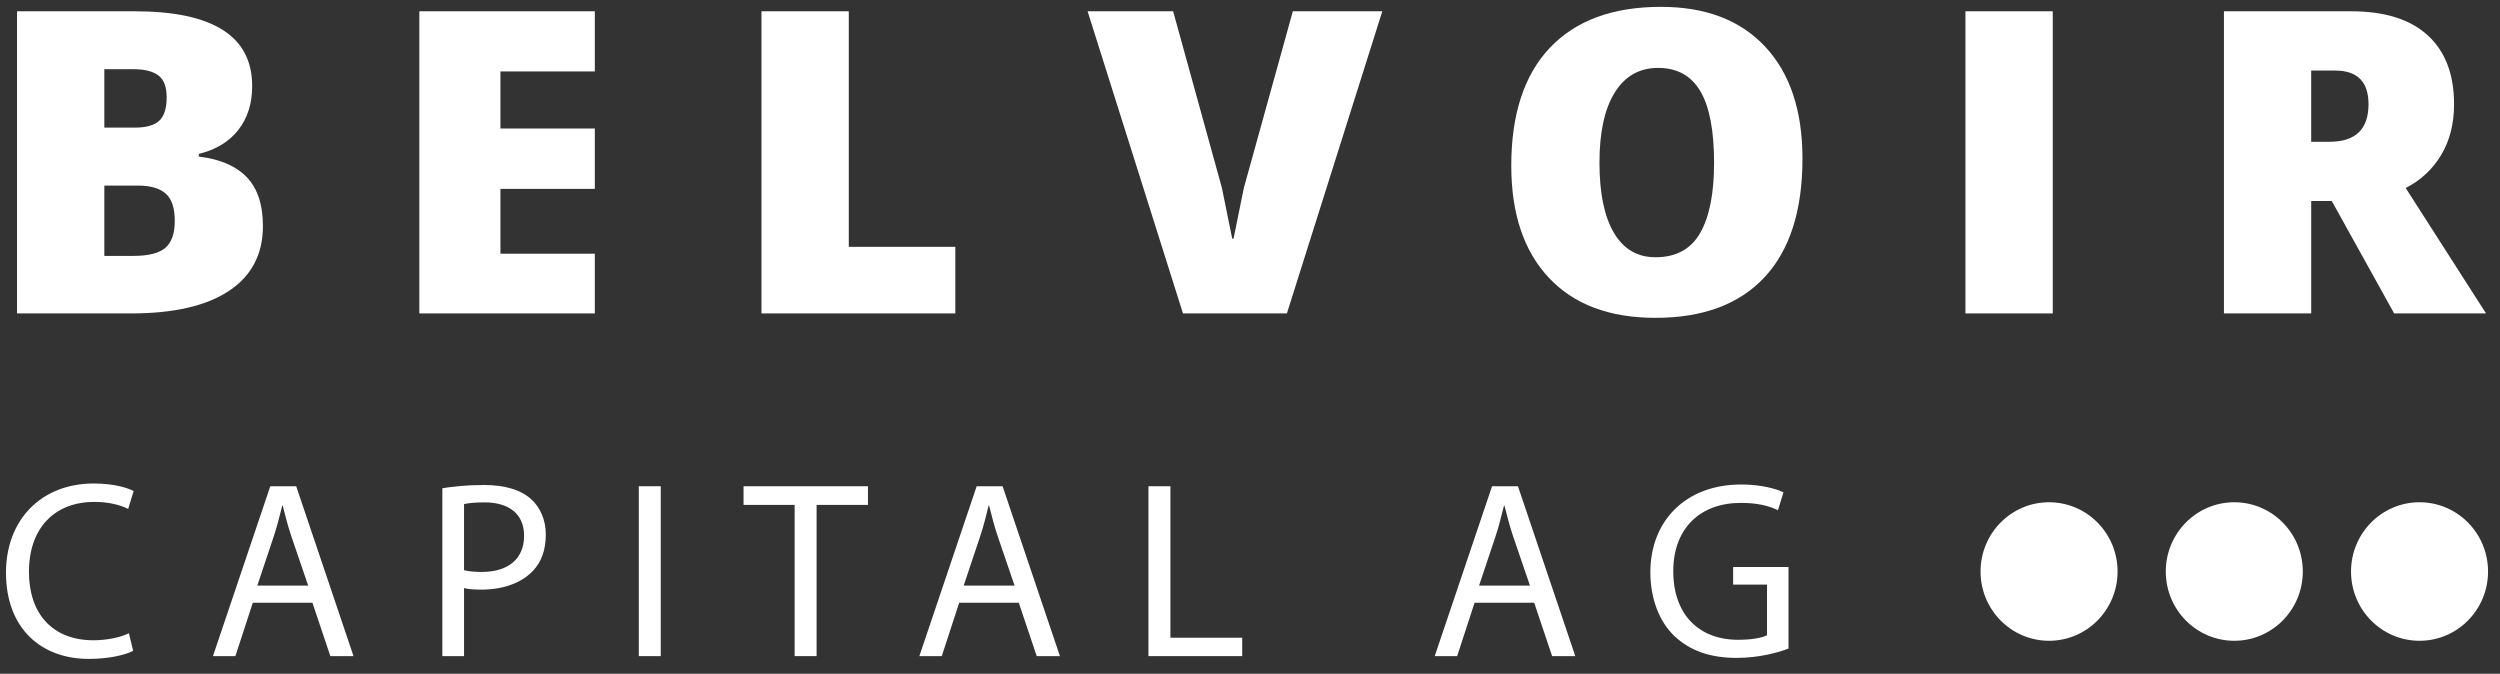 <svg width="141" height="38" viewBox="0 0 141 38" fill="none" xmlns="http://www.w3.org/2000/svg">
<rect x="0" y="0" width="141" height="38" fill="#333333" stroke="none"/>
<g id="Belvoir" clip-path="url(#clip0_4389_24793)">
<g id="Vector">
<path id="Vector_2" d="M14.829 12.749C14.829 14.338 14.191 15.556 12.916 16.405C11.641 17.253 9.803 17.677 7.401 17.677H0.96V0.636H7.598C12.015 0.636 14.223 2.041 14.223 4.852C14.223 5.833 13.964 6.656 13.446 7.321C12.928 7.988 12.184 8.44 11.213 8.681V8.831C12.407 8.973 13.307 9.359 13.916 9.991C14.524 10.625 14.829 11.543 14.829 12.749ZM9.4 5.489C9.4 4.898 9.243 4.487 8.932 4.254C8.619 4.021 8.158 3.904 7.549 3.904H5.884V7.198H7.598C8.247 7.198 8.711 7.067 8.986 6.804C9.262 6.543 9.4 6.105 9.4 5.489ZM9.857 12.462C9.857 11.73 9.686 11.215 9.344 10.916C9.002 10.617 8.482 10.467 7.783 10.467H5.884V14.433H7.525C8.372 14.433 8.972 14.282 9.327 13.977C9.678 13.675 9.857 13.169 9.857 12.462Z" fill="white"/>
<path id="Vector_3" d="M23.651 0.636H33.548V4.029H28.225V7.247H33.548V10.653H28.225V14.309H33.548V17.677H23.651V0.636Z" fill="white"/>
<path id="Vector_4" d="M42.947 17.677V0.636H47.871V13.921H53.88V17.677H42.947Z" fill="white"/>
<path id="Vector_5" d="M72.581 17.677H66.72L61.34 0.636H66.165L68.917 10.604L69.498 13.461H69.572L70.152 10.604L72.916 0.636H77.962L72.581 17.677Z" fill="white"/>
<path id="Vector_6" d="M101.659 8.944C101.659 11.871 100.947 14.101 99.524 15.631C98.101 17.161 96.049 17.926 93.367 17.926C90.775 17.926 88.774 17.174 87.358 15.669C85.944 14.163 85.236 12.055 85.236 9.343C85.236 6.441 85.964 4.222 87.419 2.688C88.875 1.155 90.961 0.386 93.675 0.386C96.2 0.386 98.163 1.137 99.561 2.638C100.96 4.14 101.659 6.242 101.659 8.944ZM96.674 9.194C96.674 7.365 96.415 6.013 95.897 5.139C95.379 4.265 94.585 3.83 93.516 3.83C92.464 3.83 91.65 4.291 91.074 5.215C90.498 6.138 90.21 7.456 90.21 9.169C90.21 10.891 90.481 12.211 91.024 13.13C91.567 14.049 92.347 14.509 93.368 14.509C94.529 14.509 95.369 14.052 95.891 13.137C96.413 12.221 96.674 10.907 96.674 9.194Z" fill="white"/>
<path id="Vector_7" d="M110.851 0.636H115.775V17.677H110.851V0.636Z" fill="white"/>
<path id="Vector_8" d="M130.352 17.677H125.43V0.636H132.597C134.497 0.636 135.941 1.089 136.928 1.996C137.916 2.903 138.409 4.195 138.409 5.875C138.409 6.981 138.166 7.938 137.68 8.744C137.195 9.551 136.529 10.171 135.681 10.602L140.211 17.675H135.029L131.512 11.338H130.352V17.677ZM133.584 5.875C133.584 4.611 132.955 3.979 131.695 3.979H130.351V7.996H131.387C132.851 7.996 133.584 7.289 133.584 5.875Z" fill="white"/>
<path id="Vector_9" d="M7.509 36.708C7.072 36.936 6.159 37.162 5.006 37.162C2.334 37.162 0.338 35.456 0.338 32.3C0.338 29.287 2.35 27.269 5.288 27.269C6.455 27.269 7.214 27.524 7.538 27.695L7.229 28.704C6.779 28.476 6.117 28.307 5.331 28.307C3.109 28.307 1.633 29.742 1.633 32.258C1.633 34.619 2.969 36.111 5.262 36.111C6.021 36.111 6.781 35.955 7.272 35.714L7.509 36.708Z" fill="white"/>
<path id="Vector_10" d="M14.259 33.993L13.275 37.007H12.01L15.244 27.425H16.706L19.939 37.007H18.632L17.62 33.993H14.259ZM17.38 33.026L16.439 30.268C16.227 29.642 16.087 29.073 15.946 28.52H15.917C15.777 29.075 15.636 29.671 15.439 30.255L14.512 33.028H17.38V33.026Z" fill="white"/>
<path id="Vector_11" d="M24.947 27.538C25.537 27.44 26.311 27.354 27.295 27.354C28.504 27.354 29.39 27.639 29.953 28.15C30.458 28.604 30.783 29.301 30.783 30.154C30.783 31.021 30.53 31.705 30.052 32.201C29.391 32.898 28.35 33.254 27.156 33.254C26.79 33.254 26.452 33.239 26.172 33.168V37.007H24.949V27.538H24.947ZM26.171 32.158C26.438 32.229 26.775 32.257 27.183 32.257C28.659 32.257 29.559 31.518 29.559 30.224C29.559 28.945 28.659 28.334 27.324 28.334C26.79 28.334 26.382 28.376 26.171 28.434V32.158Z" fill="white"/>
<path id="Vector_12" d="M37.266 27.424V37.005H36.028V27.424H37.266Z" fill="white"/>
<path id="Vector_13" d="M44.818 28.476H41.936V27.424H48.952V28.476H46.056V37.005H44.818V28.476Z" fill="white"/>
<path id="Vector_14" d="M54.099 33.993L53.116 37.007H51.851L55.084 27.425H56.546L59.78 37.007H58.471L57.459 33.993H54.099ZM57.221 33.026L56.279 30.268C56.068 29.642 55.927 29.073 55.787 28.52H55.758C55.617 29.075 55.477 29.671 55.28 30.255L54.352 33.028H57.221V33.026Z" fill="white"/>
<path id="Vector_15" d="M64.773 27.424H66.011V35.967H70.06V37.005H64.773V27.424Z" fill="white"/>
<path id="Vector_16" d="M83.167 33.993L82.183 37.007H80.918L84.151 27.425H85.613L88.847 37.007H87.54L86.528 33.993H83.167ZM86.288 33.026L85.346 30.268C85.135 29.642 84.994 29.073 84.854 28.52H84.825C84.684 29.075 84.543 29.671 84.347 30.255L83.419 33.028H86.288V33.026Z" fill="white"/>
<path id="Vector_17" d="M100.871 36.58C100.322 36.793 99.225 37.105 97.946 37.105C96.511 37.105 95.332 36.735 94.403 35.841C93.587 35.045 93.08 33.765 93.08 32.273C93.08 29.414 95.034 27.325 98.212 27.325C99.308 27.325 100.18 27.567 100.588 27.766L100.278 28.775C99.772 28.533 99.139 28.363 98.183 28.363C95.877 28.363 94.372 29.813 94.372 32.216C94.372 34.648 95.807 36.084 98.028 36.084C98.829 36.084 99.377 35.97 99.659 35.828V32.971H97.749V31.977H100.871V36.58Z" fill="white"/>
<path id="Vector_18" d="M115.566 36.14C117.701 36.14 119.431 34.391 119.431 32.233C119.431 30.076 117.701 28.327 115.566 28.327C113.432 28.327 111.703 30.076 111.703 32.233C111.703 34.391 113.432 36.14 115.566 36.14Z" fill="white"/>
<path id="Vector_19" d="M126.014 36.14C128.148 36.14 129.878 34.391 129.878 32.233C129.878 30.076 128.148 28.327 126.014 28.327C123.88 28.327 122.15 30.076 122.15 32.233C122.15 34.391 123.88 36.14 126.014 36.14Z" fill="white"/>
<path id="Vector_20" d="M136.461 36.14C138.596 36.14 140.326 34.391 140.326 32.233C140.326 30.076 138.596 28.327 136.461 28.327C134.328 28.327 132.598 30.076 132.598 32.233C132.598 34.391 134.328 36.14 136.461 36.14Z" fill="white"/>
</g>
</g>
<defs>
<clipPath id="clip0_4389_24793">
<rect width="140.389" height="38" fill="white"/>
</clipPath>
</defs>
</svg>
